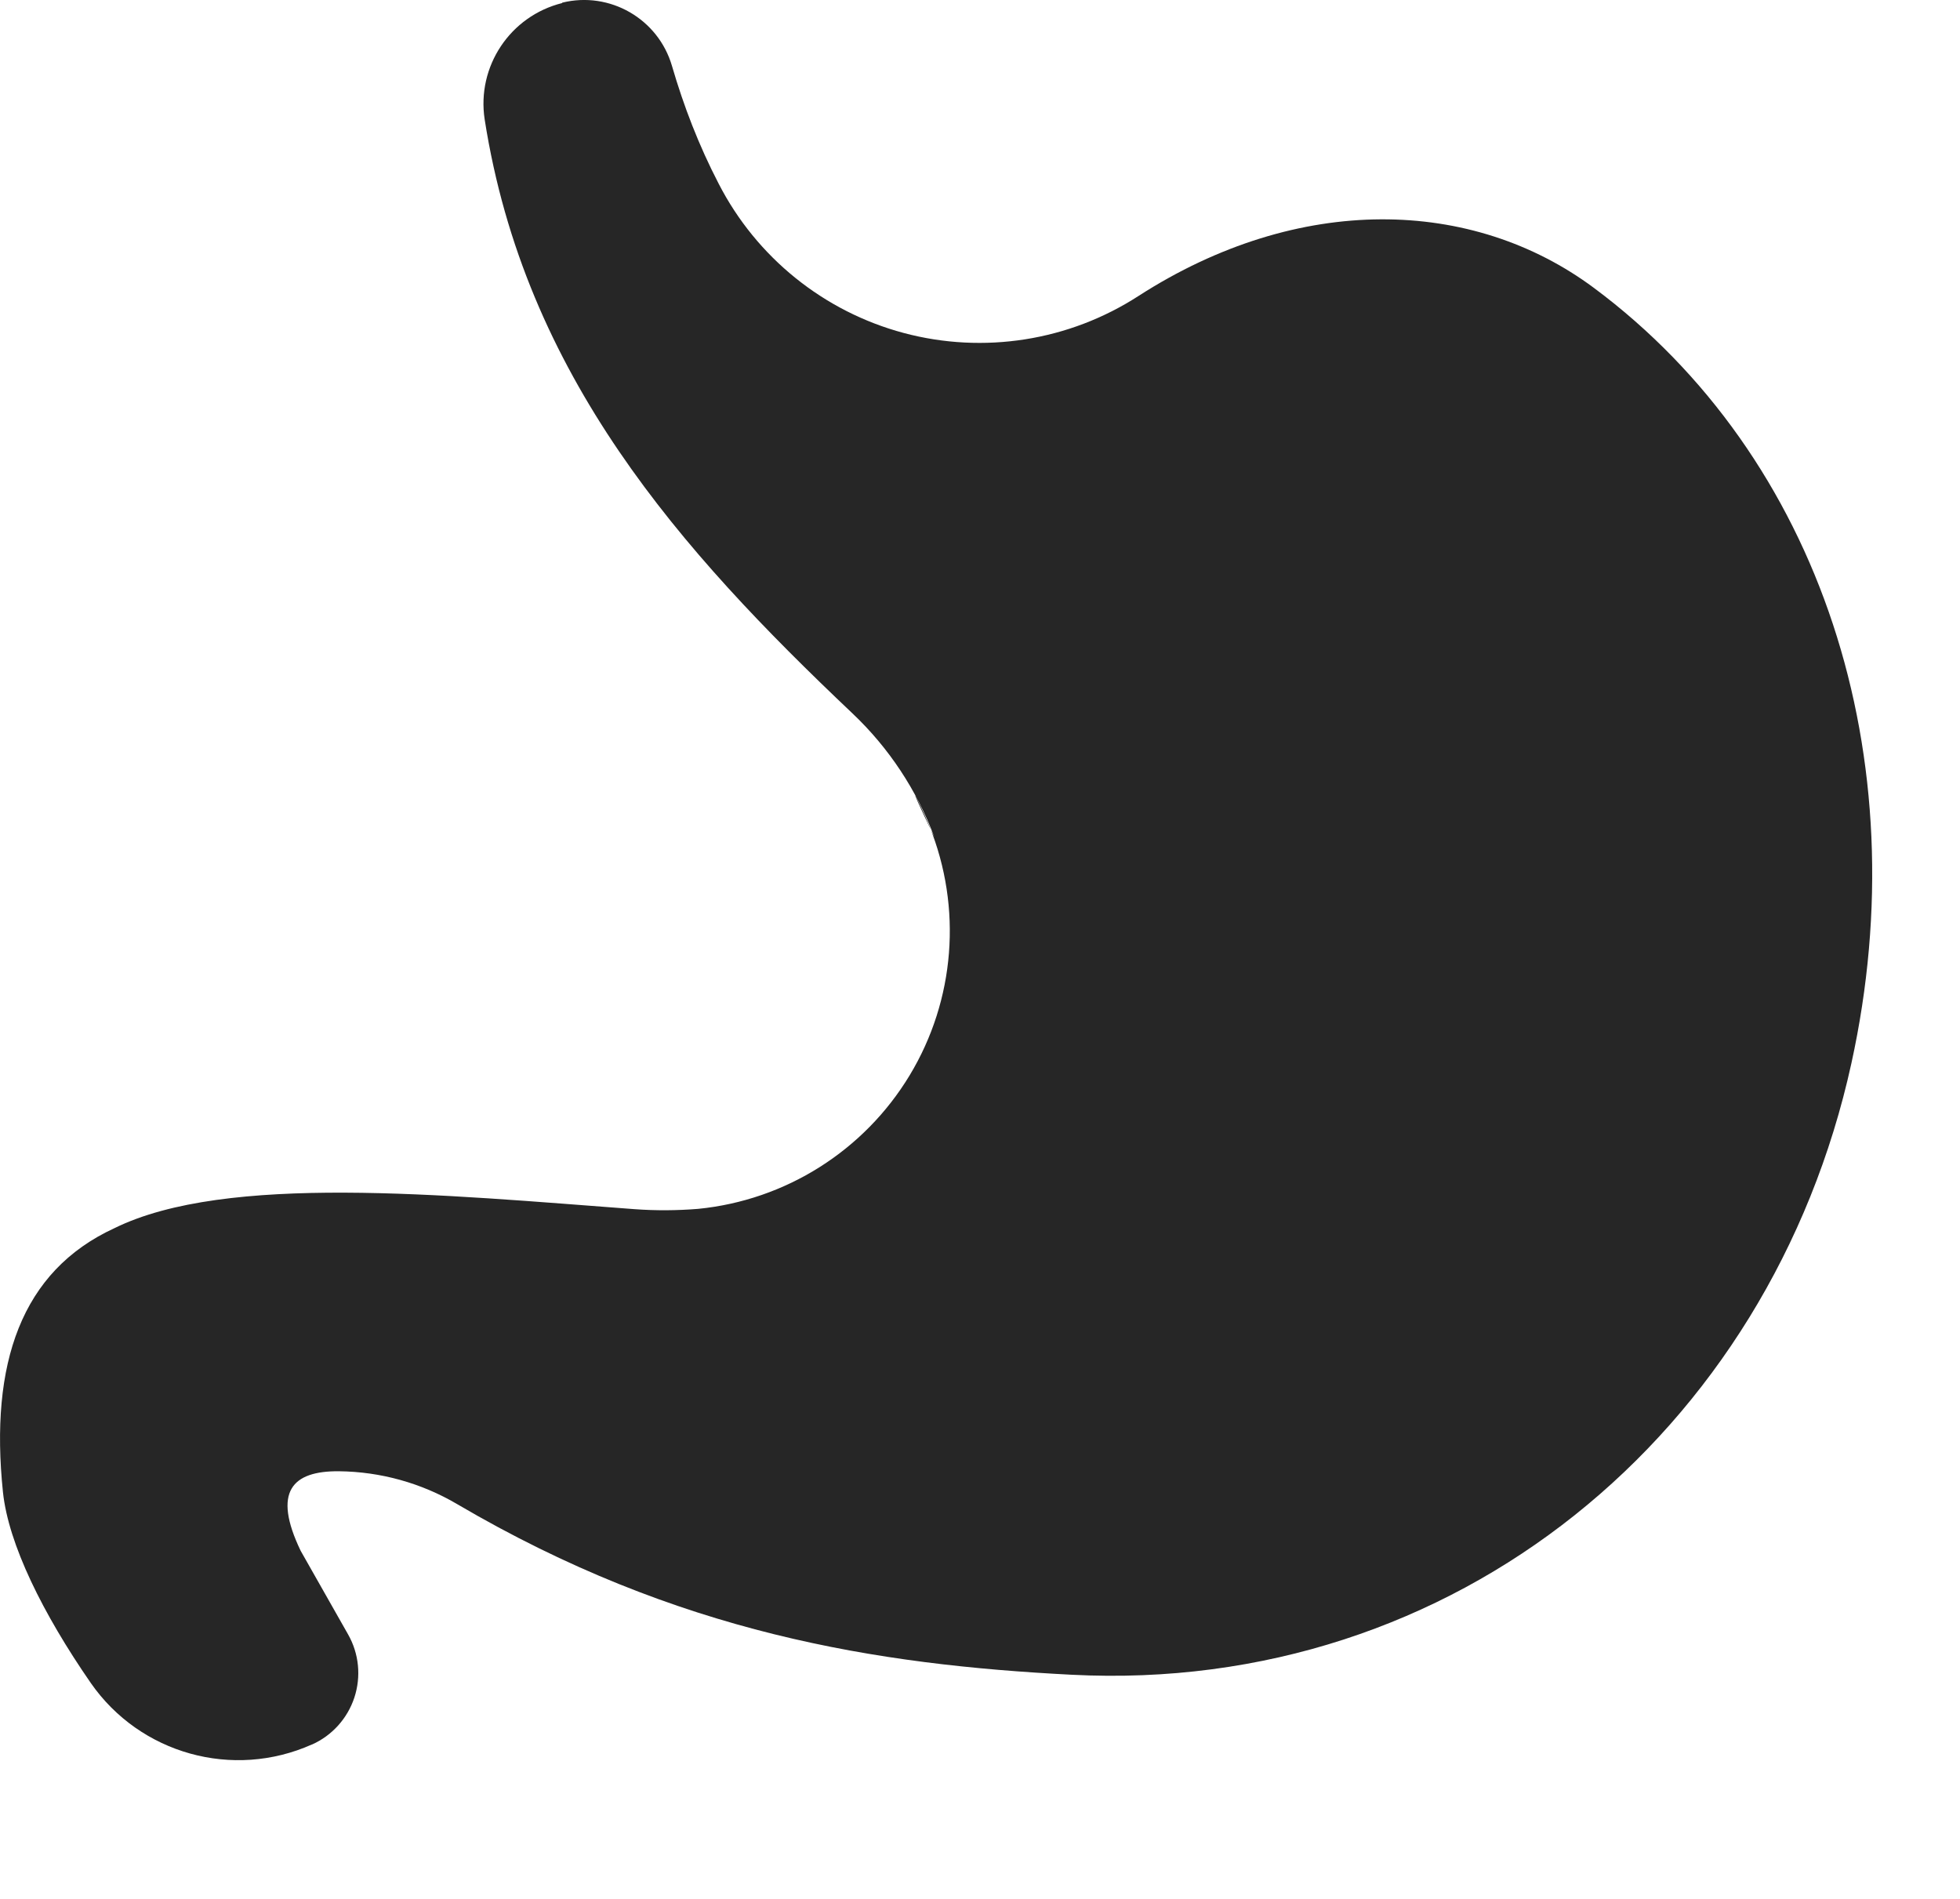 <svg id="vector" xmlns="http://www.w3.org/2000/svg" width="21.963" height="21.282" viewBox="0 0 21.963 21.282"><path fill="#000000FF" d="M1.017 18.857C1.57 19.653 2.611 19.942 3.496 19.546C3.496 19.547 3.496 19.547 3.496 19.547C3.722 19.446 3.894 19.254 3.971 19.02C4.048 18.785 4.023 18.529 3.901 18.314C3.64 17.854 3.369 17.376 3.369 17.376C3.05 16.712 3.275 16.48 3.799 16.485C4.265 16.49 4.722 16.617 5.124 16.854C7.593 18.303 9.826 18.653 12.008 18.765C16.303 18.986 19.837 16.057 20.746 11.914C21.498 8.486 20.404 5.118 17.861 3.226C16.501 2.214 14.556 2.159 12.758 3.316C11.979 3.82 11.023 3.97 10.127 3.731C9.23 3.491 8.477 2.883 8.053 2.058C7.831 1.63 7.661 1.189 7.53 0.739C7.376 0.211 6.833-0.102 6.299 0.03C6.3 0.034 6.3 0.034 6.3 0.034C5.717 0.179 5.34 0.744 5.431 1.338C5.88 4.208 7.623 6.166 9.552 7.993C9.96 8.379 10.274 8.854 10.47 9.381C10.112 8.63 10.282 8.94 10.414 9.255C10.784 10.169 10.703 11.205 10.193 12.049C9.683 12.893 8.804 13.448 7.823 13.545C7.586 13.564 7.348 13.566 7.106 13.548C4.972 13.388 2.535 13.145 1.283 13.761C0.235 14.243-0.116 15.281 0.033 16.718C0.094 17.301 0.48 18.081 1.017 18.857Z" fill-opacity="0.85" id="path_0"/></svg>